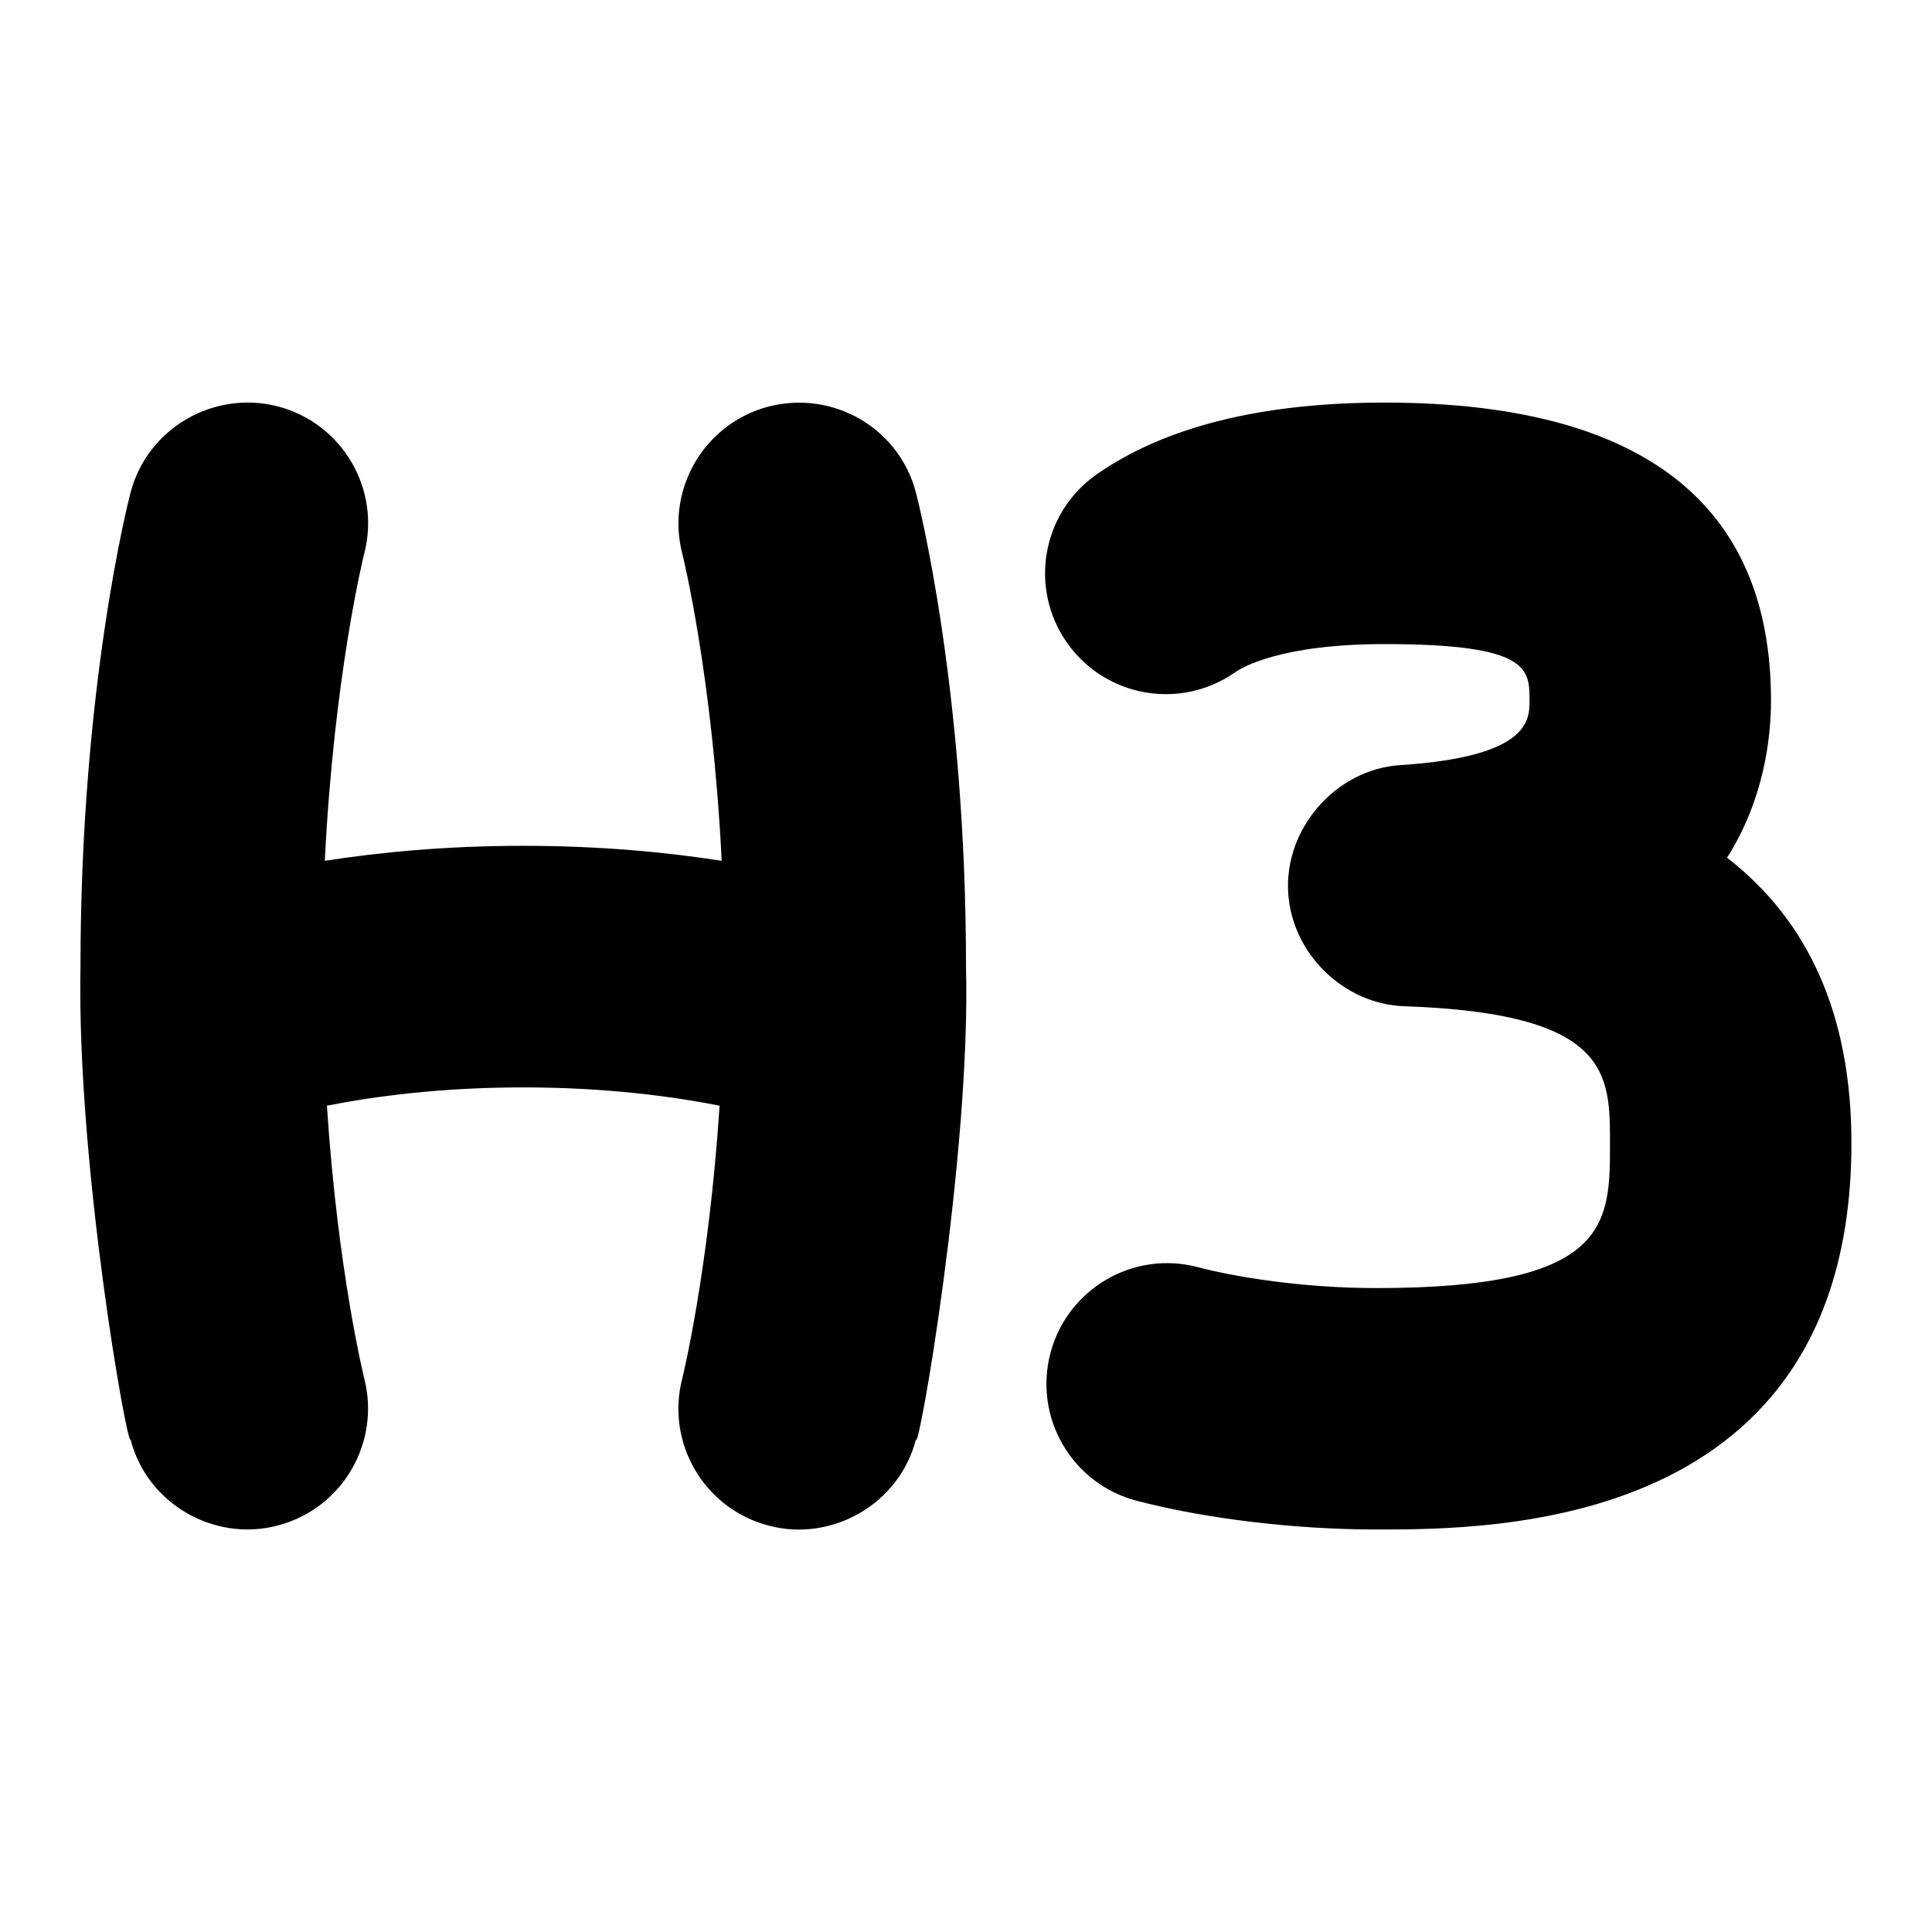 <svg id="Layer_1" viewBox="0 0 24 24" xmlns="http://www.w3.org/2000/svg" data-name="Layer 1"><path d="m12 12c.063 2.339-.599 6.107-.621 5.878-.206.808-1.049 1.282-1.829 1.074-.802-.209-1.283-1.028-1.074-1.83.003-.014.328-1.329.463-3.387-.591-.116-1.416-.227-2.439-.227s-1.848.111-2.439.227c.135 2.058.46 3.373.464 3.39.205.802-.277 1.619-1.078 1.826-.78.207-1.621-.266-1.826-1.073-.028.164-.671-3.408-.621-5.878 0-3.452.595-5.78.621-5.878.208-.801 1.031-1.278 1.829-1.074.801.209 1.282 1.026 1.075 1.827-.005.017-.376 1.513-.49 3.818.679-.105 1.502-.186 2.465-.186s1.786.081 2.465.186c-.114-2.305-.485-3.801-.49-3.818-.205-.802.277-1.619 1.078-1.826.805-.203 1.619.273 1.826 1.073.025.098.621 2.426.621 5.878zm9.454-1.345c.456-.719.546-1.481.546-1.954 0-2.455-1.615-3.7-4.8-3.7-1.527 0-2.73.3-3.577.892-.679.475-.845 1.41-.37 2.089.474.678 1.409.846 2.089.37.083-.059.567-.351 1.858-.351 1.8 0 1.8.309 1.8.7 0 .244 0 .698-1.598.803-.807.048-1.454.791-1.399 1.595.05.752.692 1.376 1.445 1.401 2.552.088 2.552.836 2.552 1.701 0 1.006 0 1.8-2.9 1.8-.905 0-1.74-.134-2.221-.26-.802-.212-1.622.271-1.831 1.071-.209.802.27 1.621 1.072 1.831.855.224 1.97.357 2.979.357 1.459 0 5.9 0 5.9-4.8 0-1.583-.528-2.759-1.546-3.546z"/></svg>